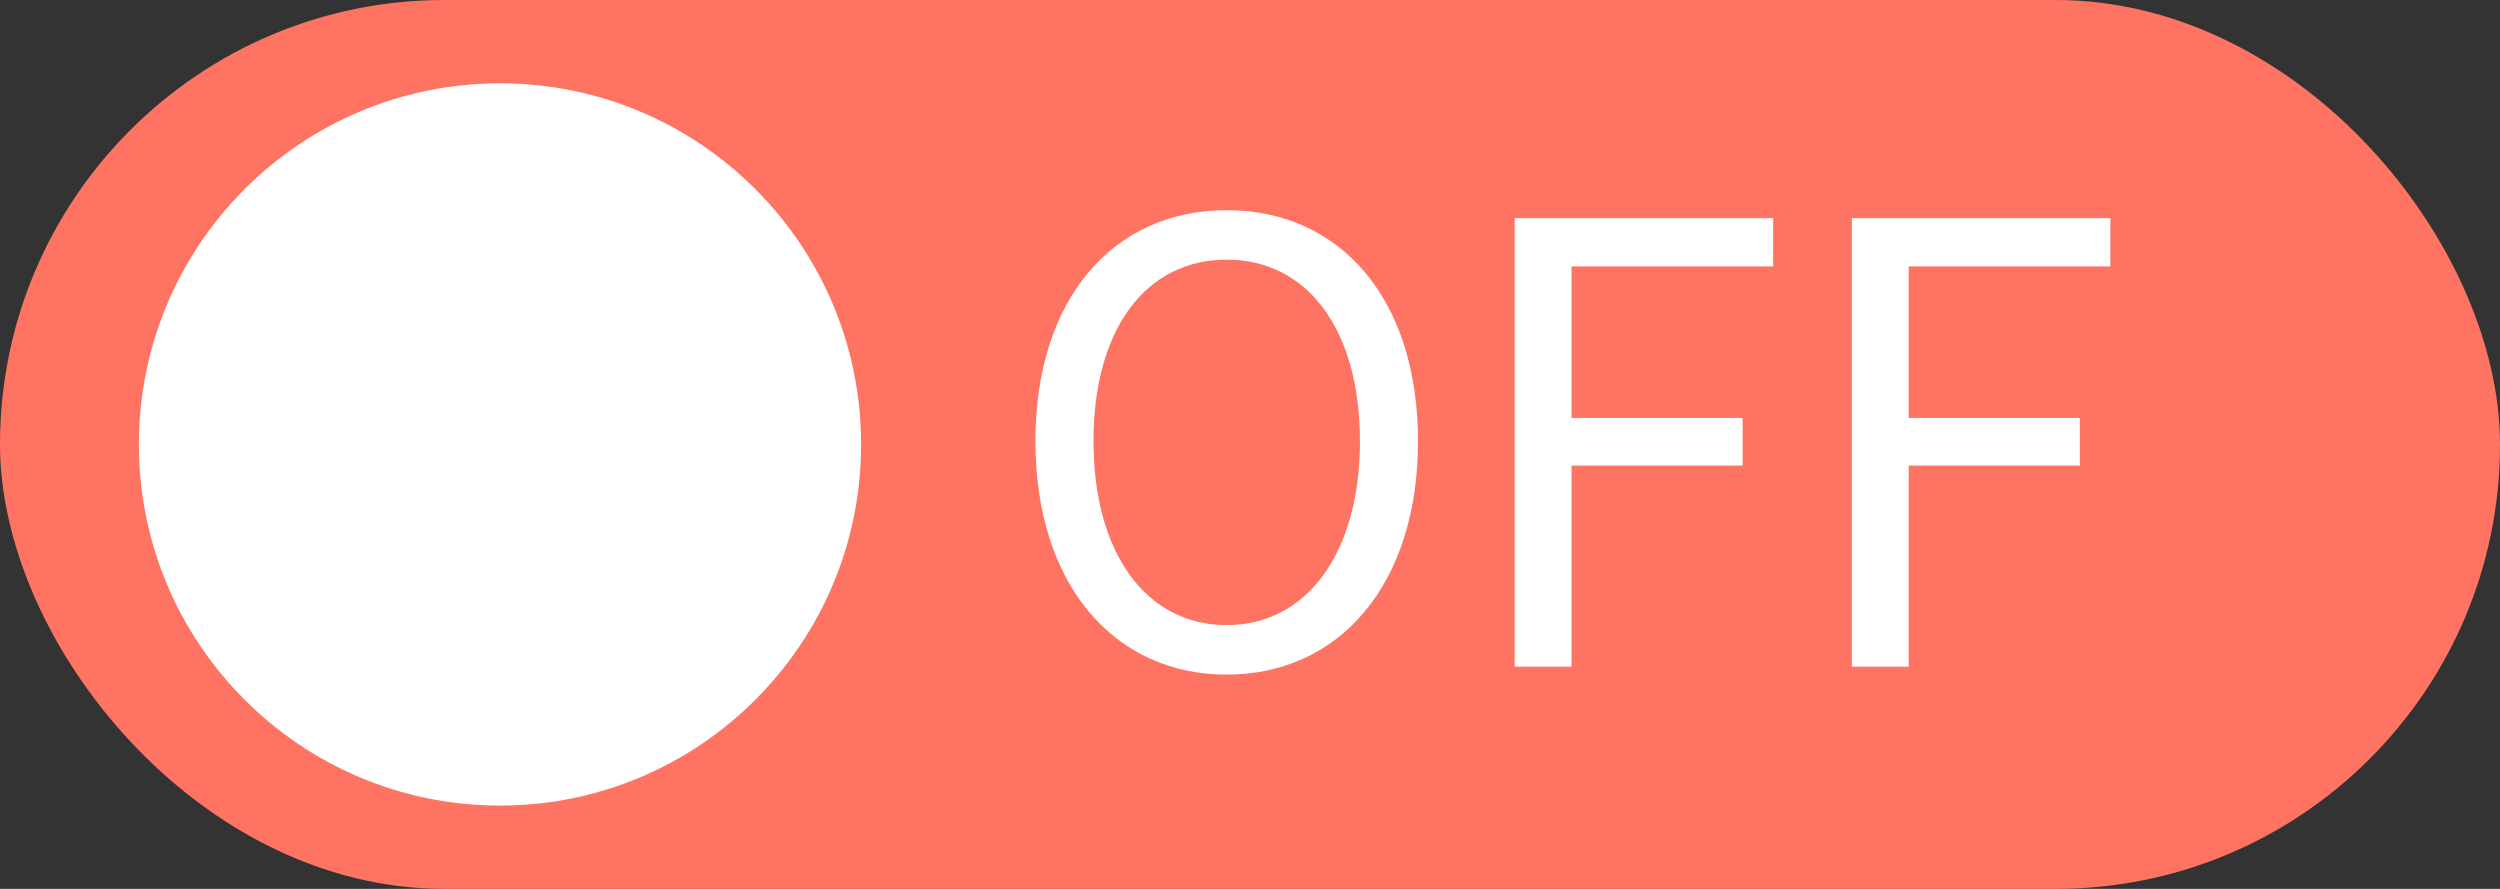 <svg width="90" height="32" viewBox="0 0 90 32" fill="none" xmlns="http://www.w3.org/2000/svg">
<rect x="0" y="0" width="90" height="32" fill="#333333" stroke="none"/>
<g clip-path="url(#clip0_1741_125)">
<rect width="90" height="32" rx="16" fill="#FF7362"/>
<circle cx="18" cy="16" r="13" fill="white"/>
<path d="M44.162 24.286C40.114 24.286 37.276 21.052 37.276 15.882C37.276 10.712 40.114 7.566 44.162 7.566C48.21 7.566 51.048 10.712 51.048 15.882C51.048 21.052 48.21 24.286 44.162 24.286ZM44.162 22.504C47.044 22.504 48.958 19.908 48.958 15.882C48.958 11.834 47.044 9.348 44.162 9.348C41.258 9.348 39.366 11.834 39.366 15.882C39.366 19.908 41.258 22.504 44.162 22.504ZM54.528 24V7.852H63.834V9.59H56.574V15.046H62.734V16.762H56.574V24H54.528ZM66.667 24V7.852H75.973V9.59H68.713V15.046H74.873V16.762H68.713V24H66.667Z" fill="white"/>
</g>
<defs>
<clipPath id="clip0_1741_125">
<rect width="90" height="32" rx="16" fill="white"/>
</clipPath>
</defs>
</svg>
